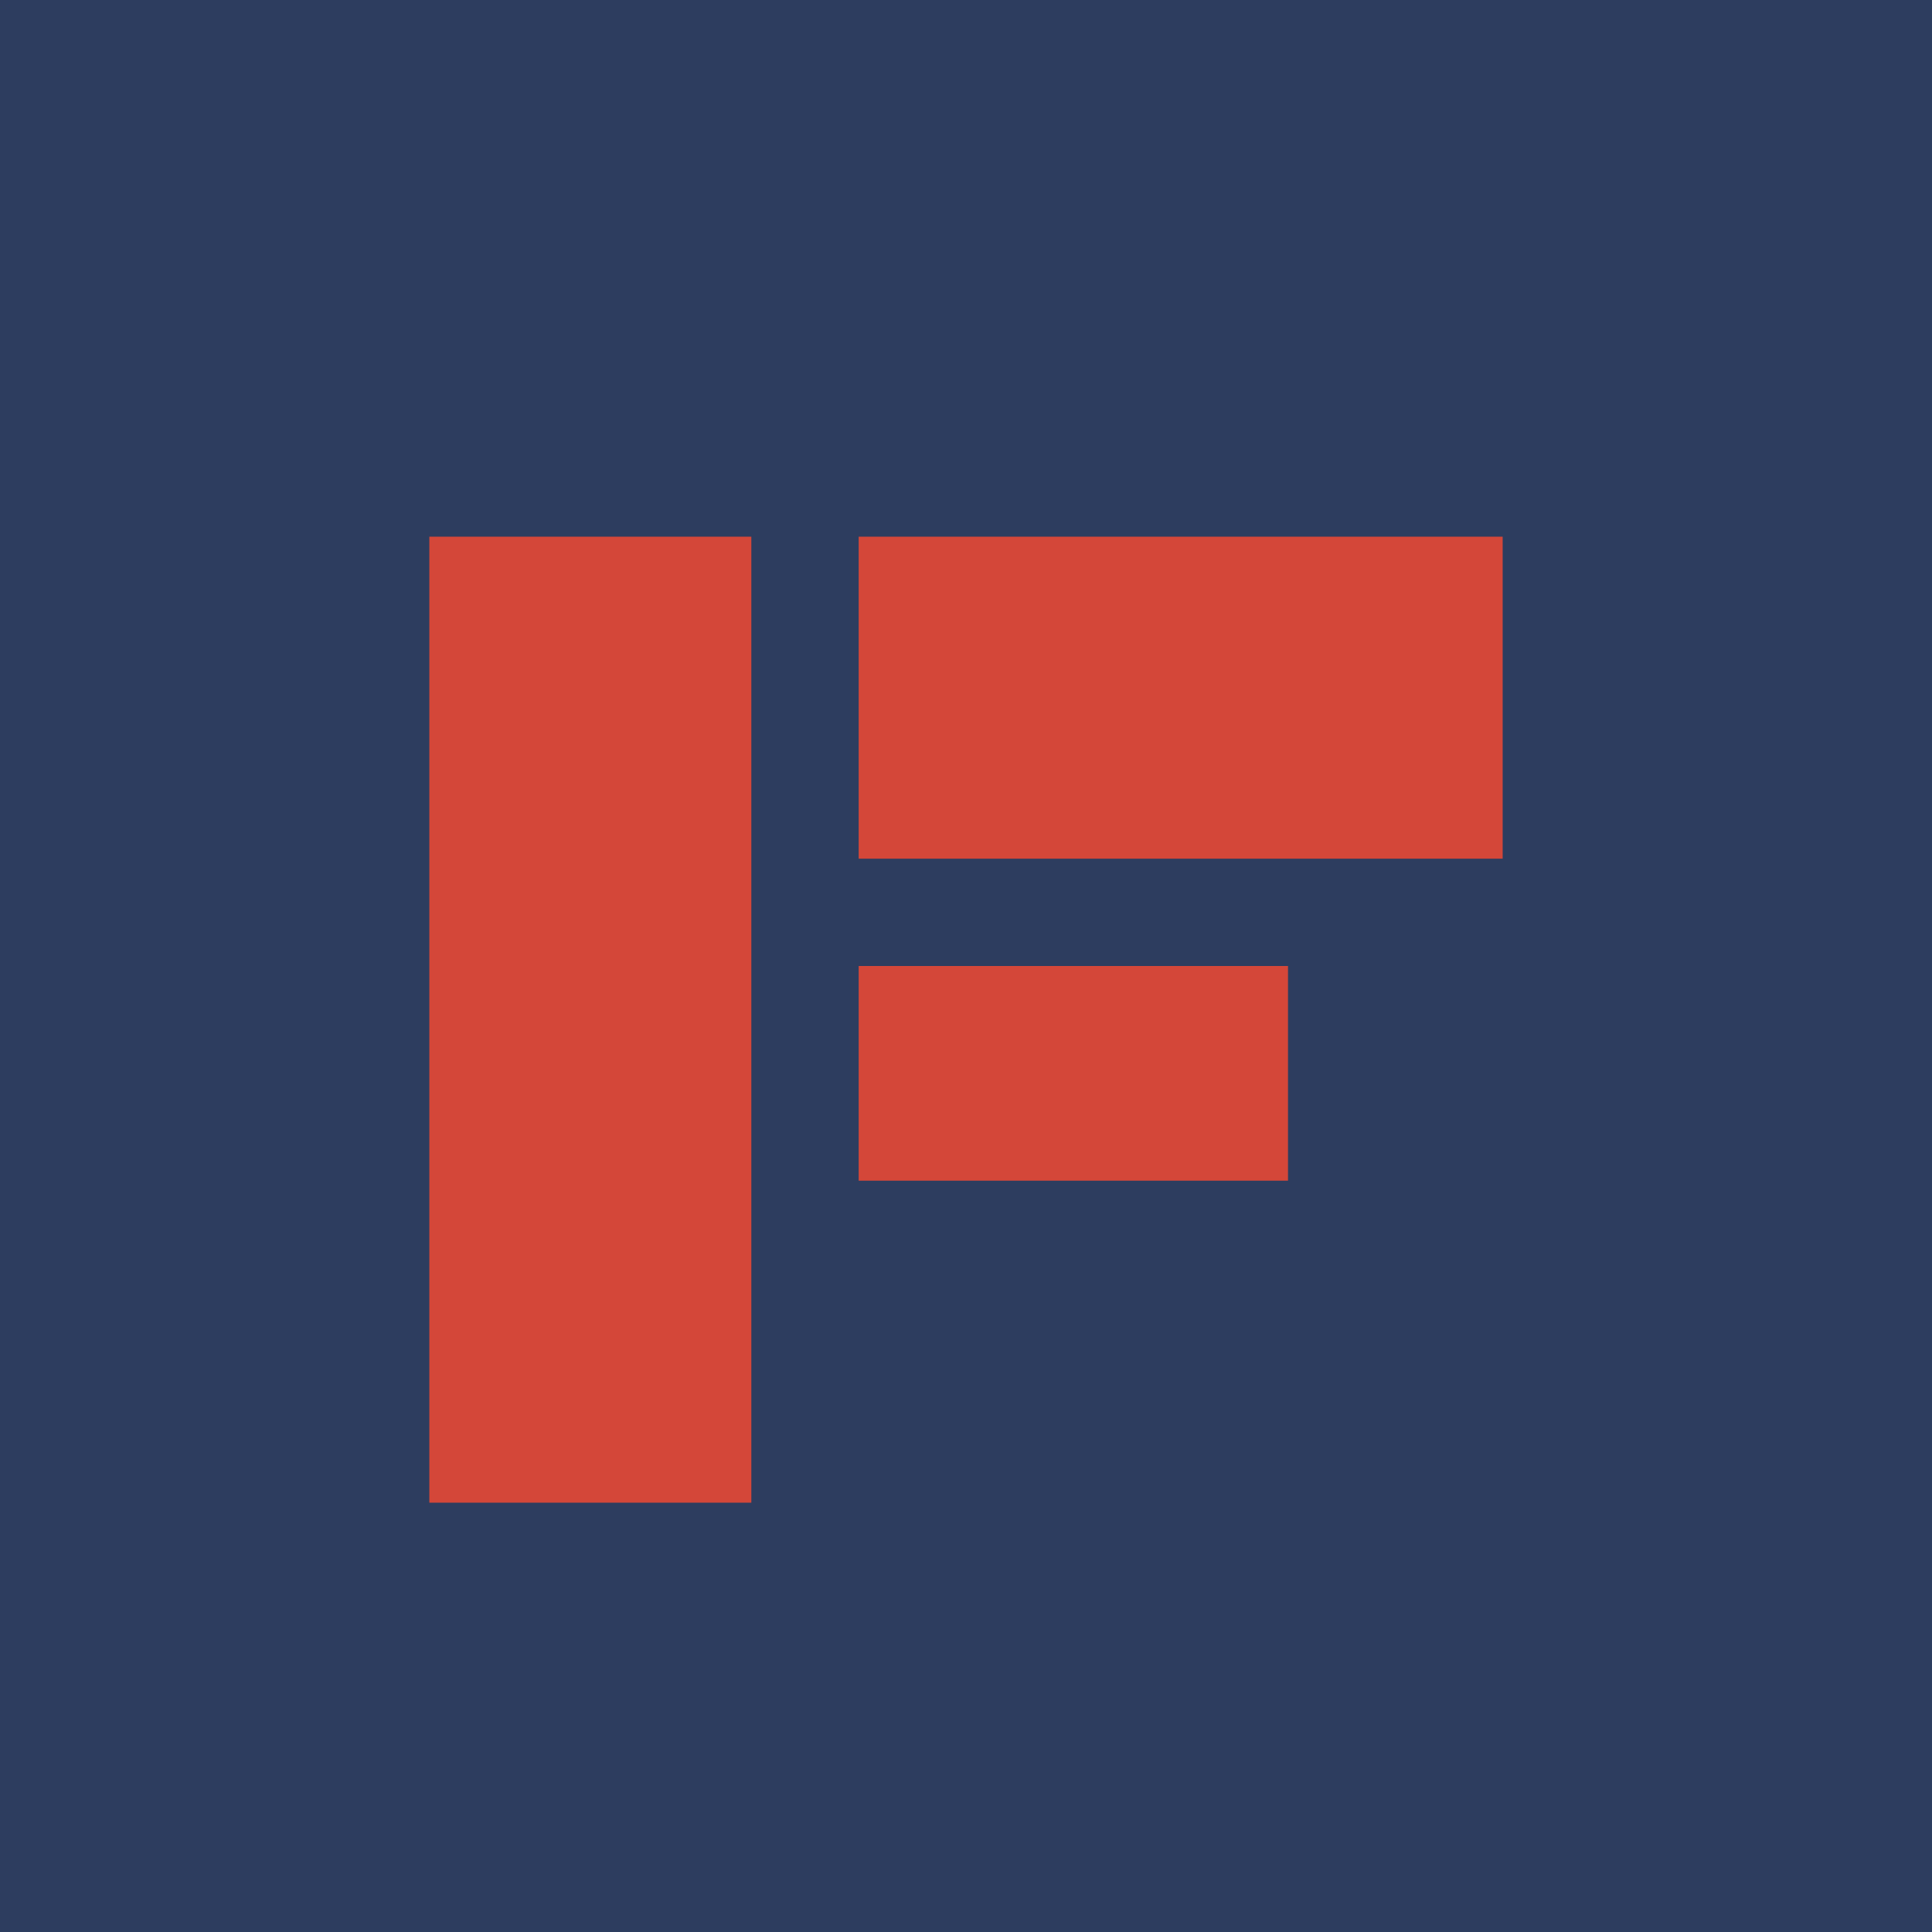 <!-- by TradingView --><svg width="18" height="18" fill="none" xmlns="http://www.w3.org/2000/svg"><path fill="#2D3D5F" d="M0 0h18v18H0z"/><path d="M8 5h6v3H8V5zM7 5v9H4V5h3zM8 9h4v2H8V9z" fill="#D44739"/></svg>